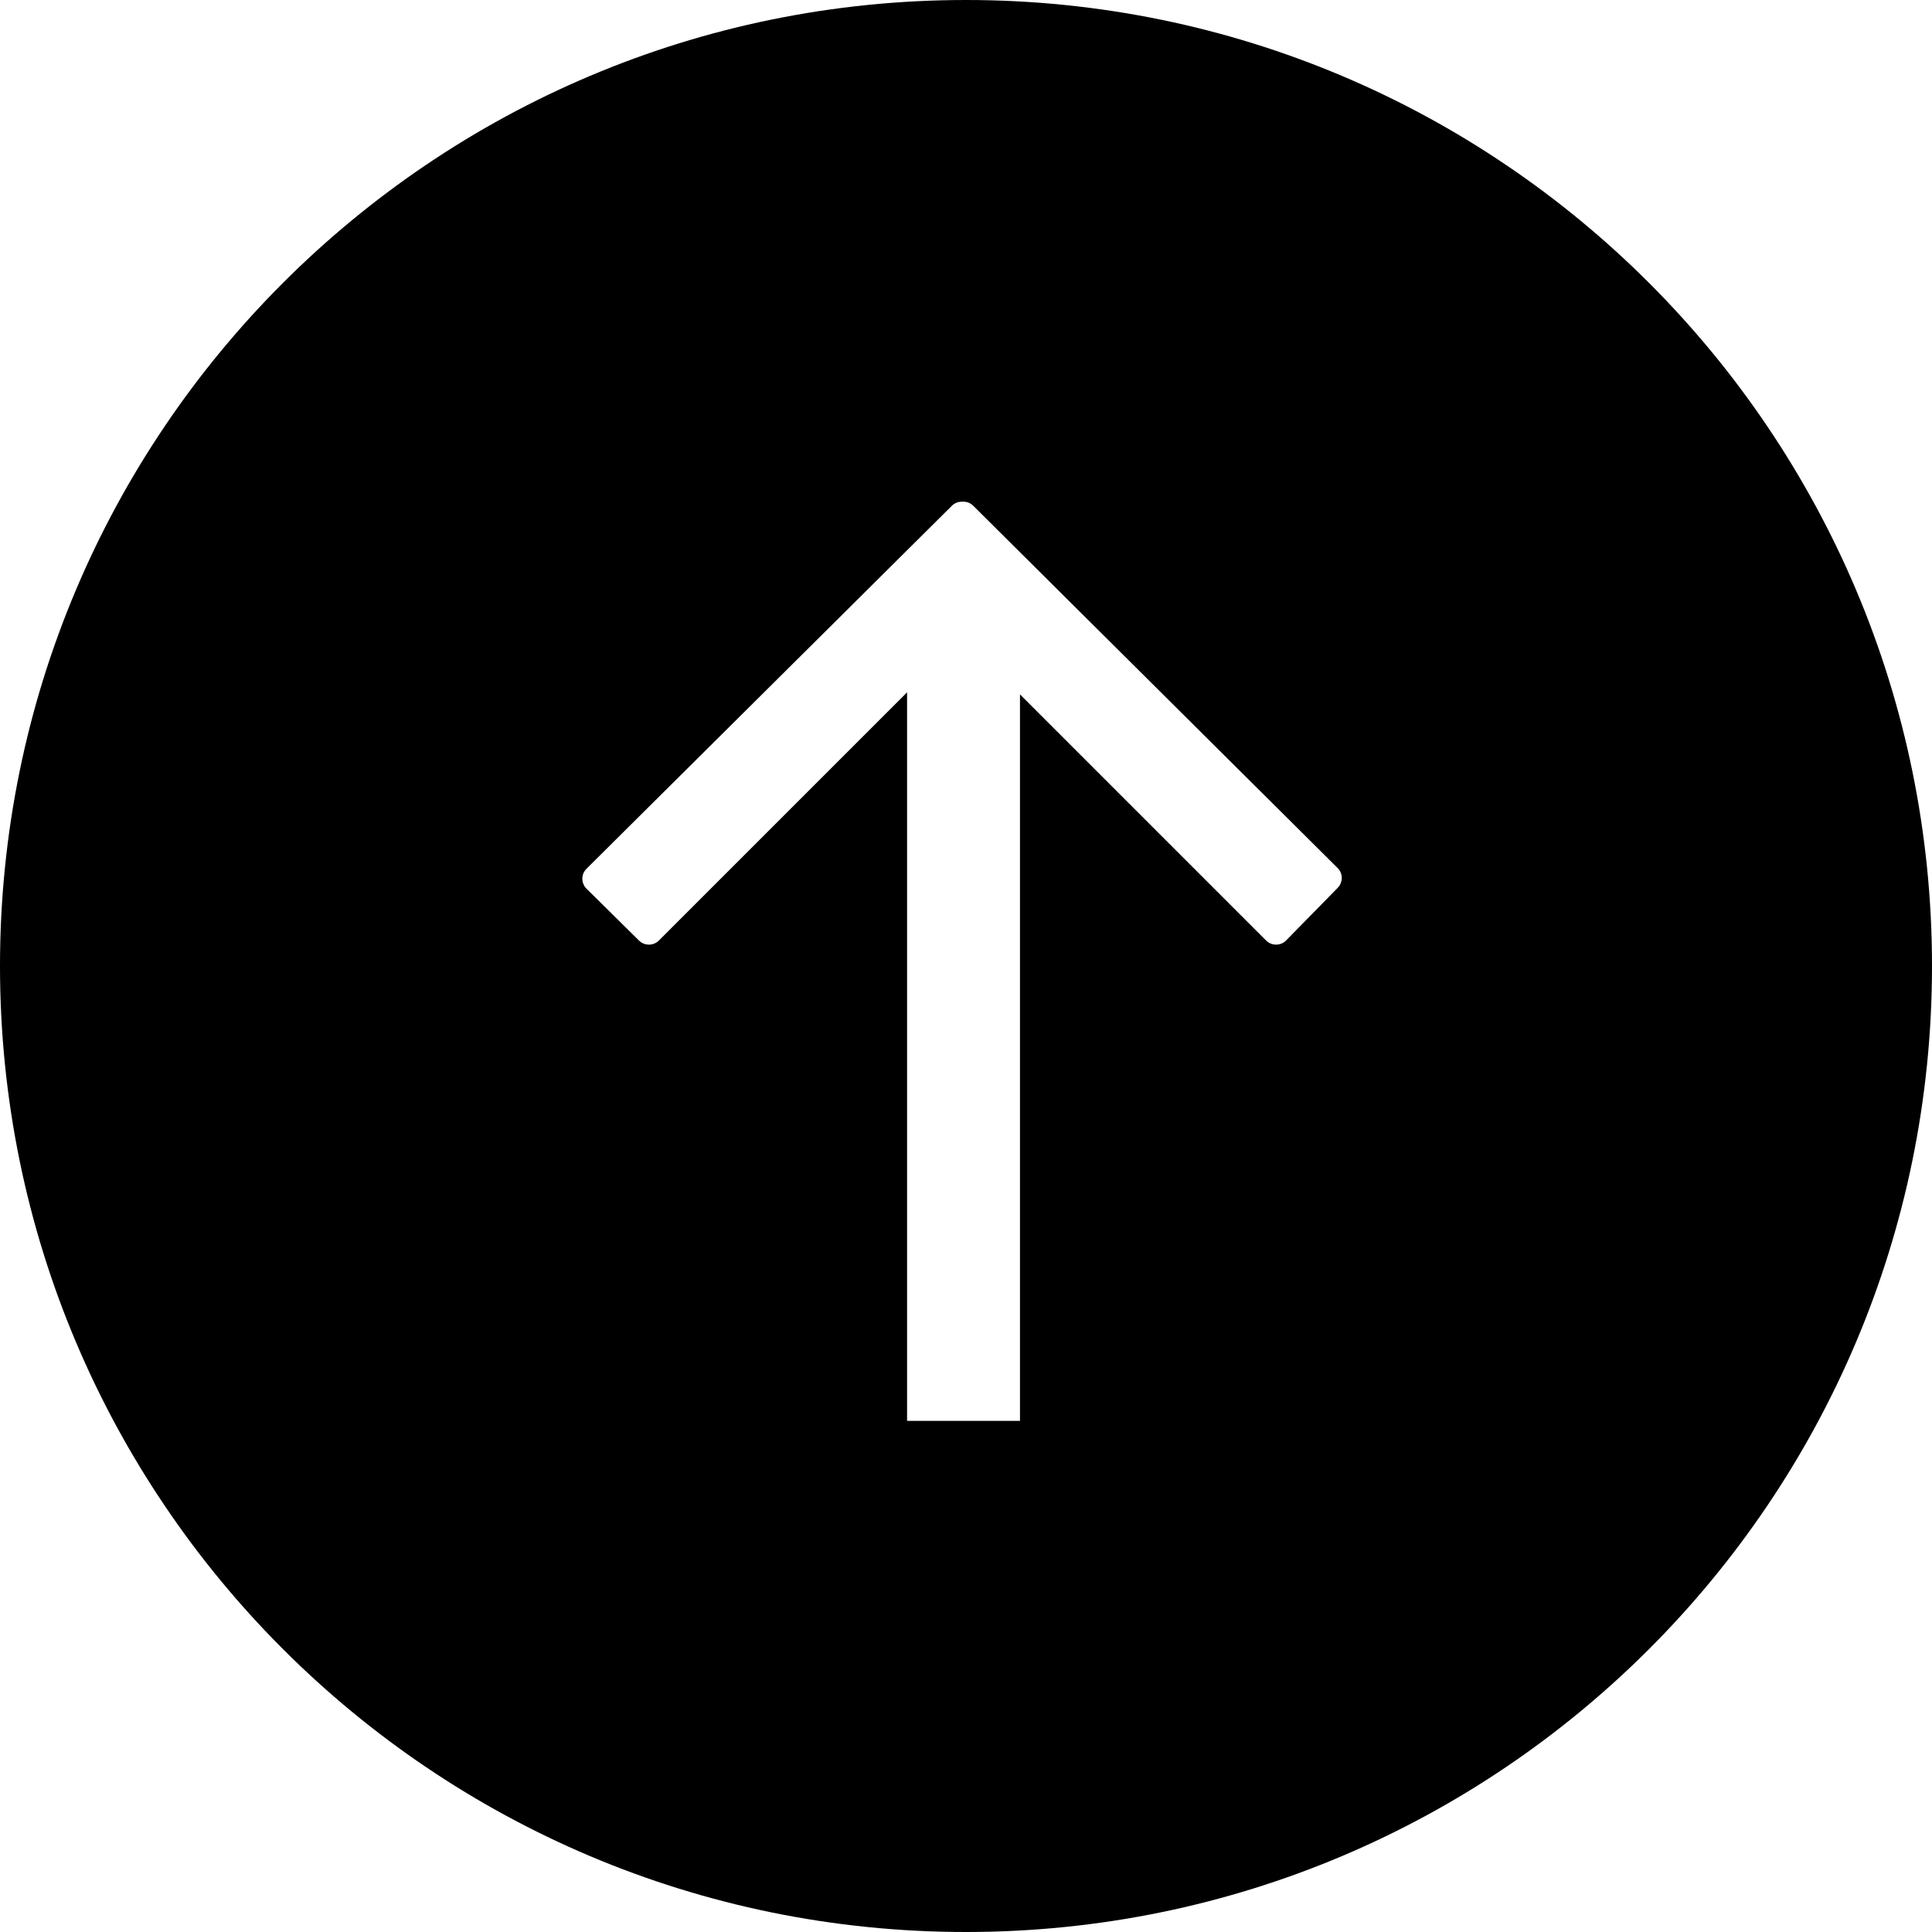 <?xml version="1.0" encoding="utf-8"?>
<!-- Generator: Adobe Illustrator 18.1.0, SVG Export Plug-In . SVG Version: 6.00 Build 0)  -->
<!DOCTYPE svg PUBLIC "-//W3C//DTD SVG 1.1//EN" "http://www.w3.org/Graphics/SVG/1.1/DTD/svg11.dtd">
<svg version="1.1" id="Layer_1" xmlns="http://www.w3.org/2000/svg" xmlns:xlink="http://www.w3.org/1999/xlink" x="0px" y="0px"
	 viewBox="0 0 34 34" enable-background="new 0 0 34 34" xml:space="preserve">
<path d="M17,0C7.611,0,0,7.611,0,17C0,26.389,7.611,34,17,34
	C26.389,34,34,26.389,34,17C34,7.611,26.389,0,17,0z M23.539,15.627l-0.907,0.925
	c-0.048,0.048-0.111,0.072-0.175,0.072c-0.064,0-0.127-0.024-0.175-0.072l-4.332-4.332v12.785h-1.987V12.184
	l-4.368,4.368c-0.046,0.046-0.109,0.072-0.175,0.072c-0.066,0-0.129-0.026-0.175-0.072l-0.924-0.913
	c-0.097-0.097-0.097-0.253,0-0.35l6.433-6.391c0.047-0.047,0.113-0.07,0.178-0.069
	c0.069-0.005,0.139,0.016,0.193,0.069l6.416,6.379c0.046,0.046,0.072,0.109,0.072,0.175
	C23.611,15.518,23.585,15.581,23.539,15.627z"/>
</svg>
